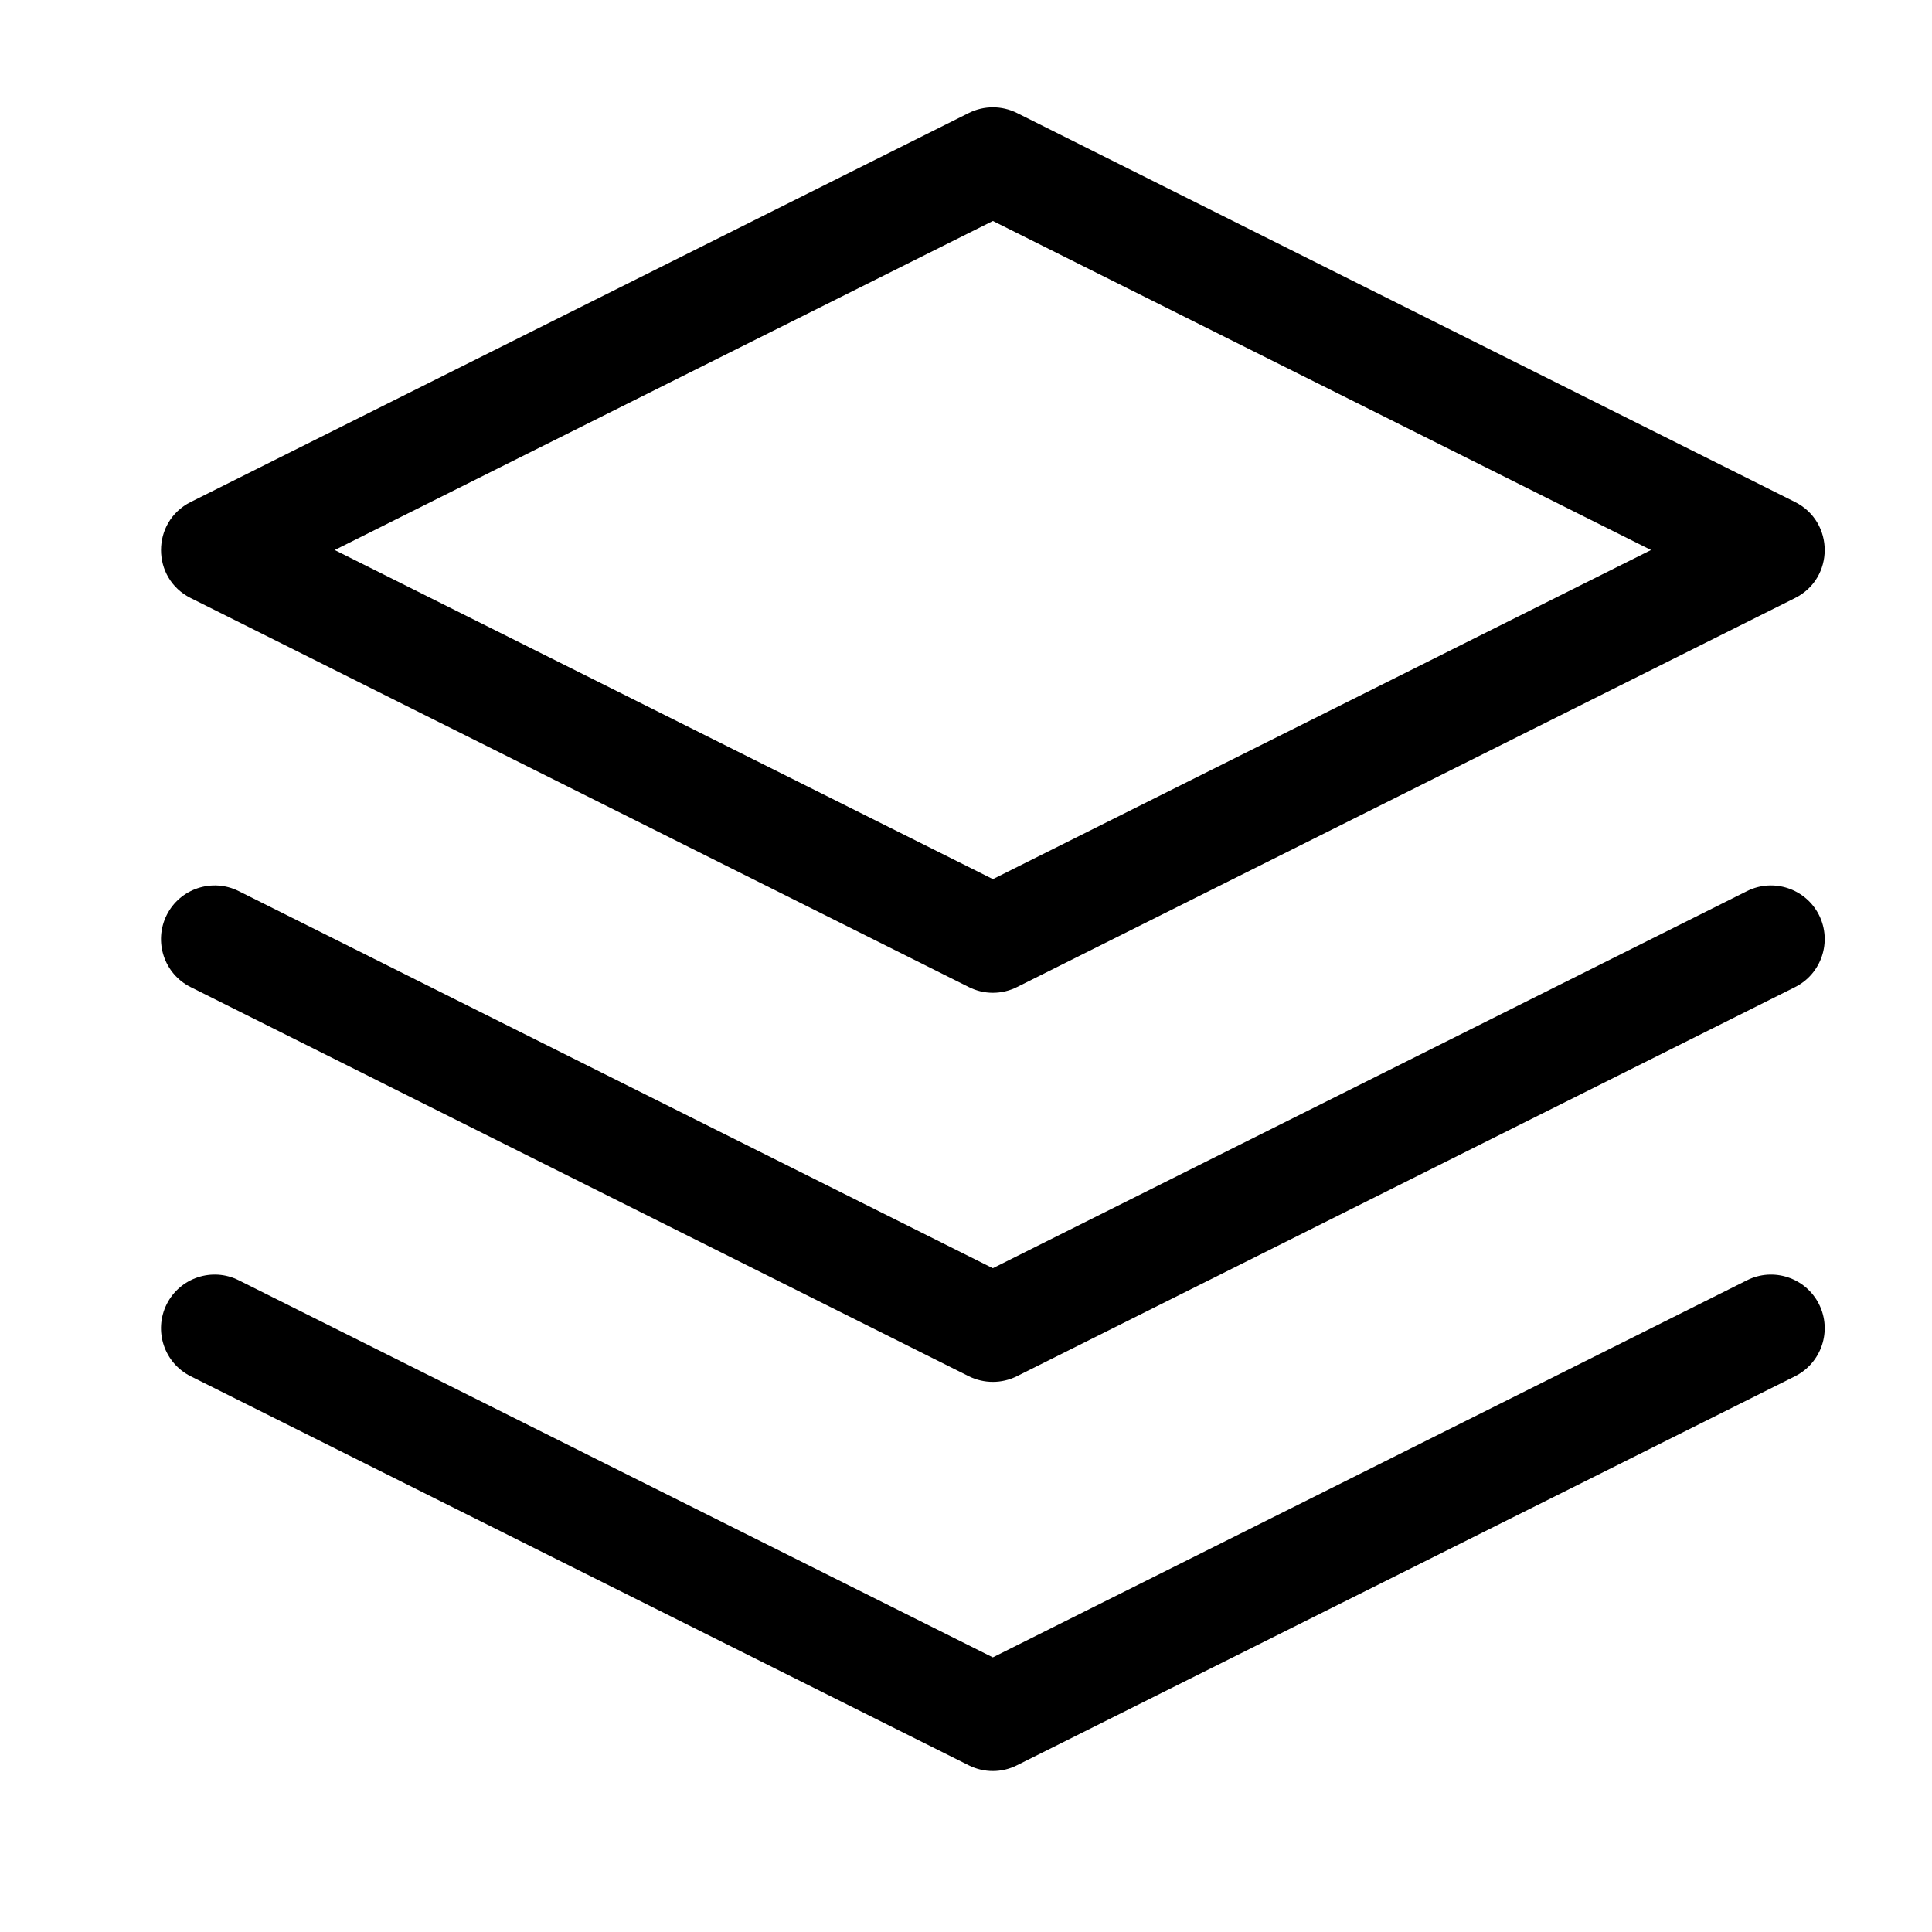 <svg xmlns="http://www.w3.org/2000/svg" width="26px" height="26px" viewBox="0 0 26 26">
    <g class="no-fill" fill="none" stroke="none" stroke-width="1" fill-rule="evenodd">
        <g class="no-fill" fill="none">
            <rect fill="none" x="0" y="0" width="26" height="26"/>
            <g class="no-fill" fill="none" transform="translate(2.167, 1.444)" fill-rule="nonzero">
                <path fill="#000" d="M10.872,0.076 L0.399,5.312 C-0.133,5.579 -0.133,6.338 0.399,6.604 L10.872,11.84 C11.075,11.942 11.314,11.942 11.518,11.84 L21.99,6.604 C22.522,6.338 22.522,5.579 21.99,5.312 L11.518,0.076 C11.314,-0.025 11.075,-0.025 10.872,0.076 Z M11.195,1.53 L20.052,5.958 L11.195,10.387 L2.337,5.958 L11.195,1.53 Z"/>
                <path fill="#000" d="M1.045,15.785 C0.688,15.607 0.255,15.751 0.076,16.108 C-0.102,16.465 0.042,16.898 0.399,17.077 L10.871,22.313 C11.075,22.415 11.314,22.415 11.517,22.313 L21.99,17.077 C22.346,16.898 22.491,16.465 22.313,16.108 C22.134,15.751 21.7,15.607 21.344,15.785 L11.194,20.86 L1.045,15.785 L1.045,15.785 Z"/>
                <path fill="#000" d="M11.194,15.623 L1.045,10.548 C0.688,10.37 0.254,10.515 0.076,10.871 C-0.102,11.228 0.042,11.662 0.399,11.84 L10.871,17.077 C11.075,17.178 11.314,17.178 11.517,17.077 L21.99,11.84 C22.346,11.662 22.491,11.228 22.313,10.871 C22.134,10.515 21.7,10.37 21.344,10.548 L11.194,15.623 L11.194,15.623 Z"/>
            </g>
        </g>
    </g>
</svg>